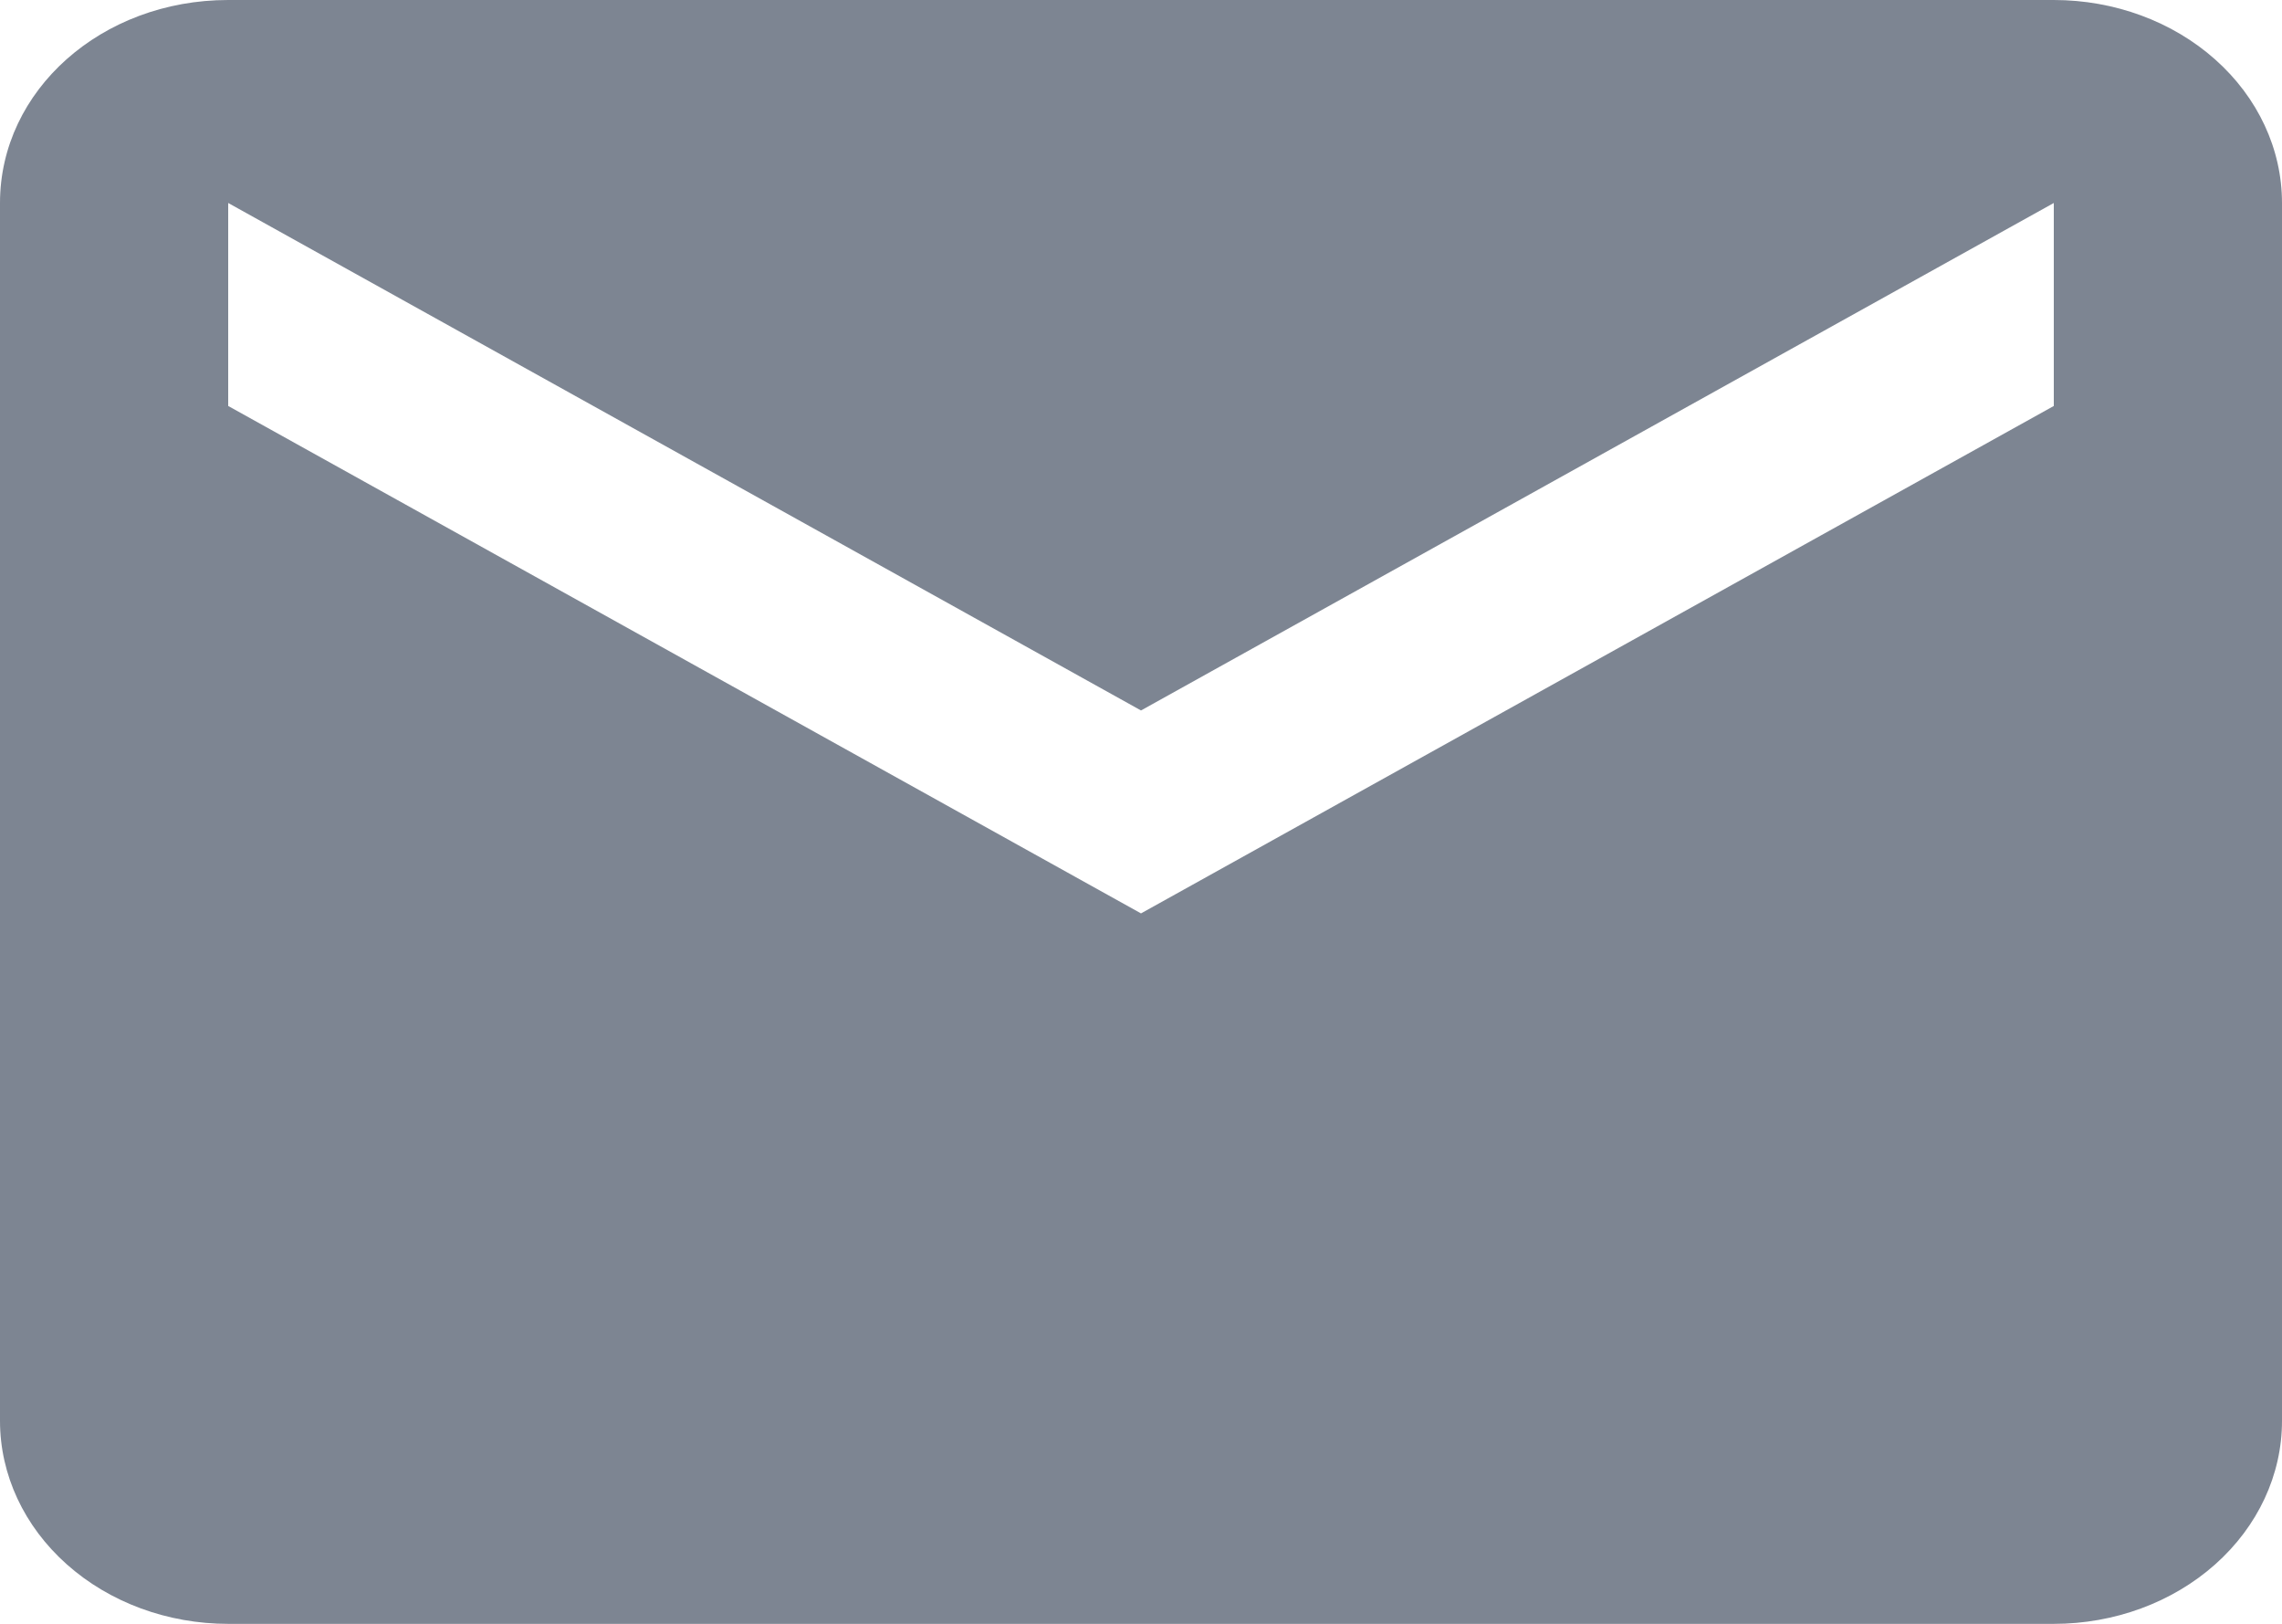 <svg width="52" height="37" viewBox="0 0 52 37" fill="none" xmlns="http://www.w3.org/2000/svg">
<path d="M46.8 9.25L26 20.812L5.2 9.25V4.625L26 16.188L46.8 4.625V9.25ZM46.8 0H5.2C2.314 0 0 2.058 0 4.625V32.375C0 33.602 0.548 34.778 1.523 35.645C2.498 36.513 3.821 37 5.2 37H46.8C48.179 37 49.502 36.513 50.477 35.645C51.452 34.778 52 33.602 52 32.375V4.625C52 3.398 51.452 2.222 50.477 1.355C49.502 0.487 48.179 0 46.8 0Z" fill="#7D8592"/>
</svg>
